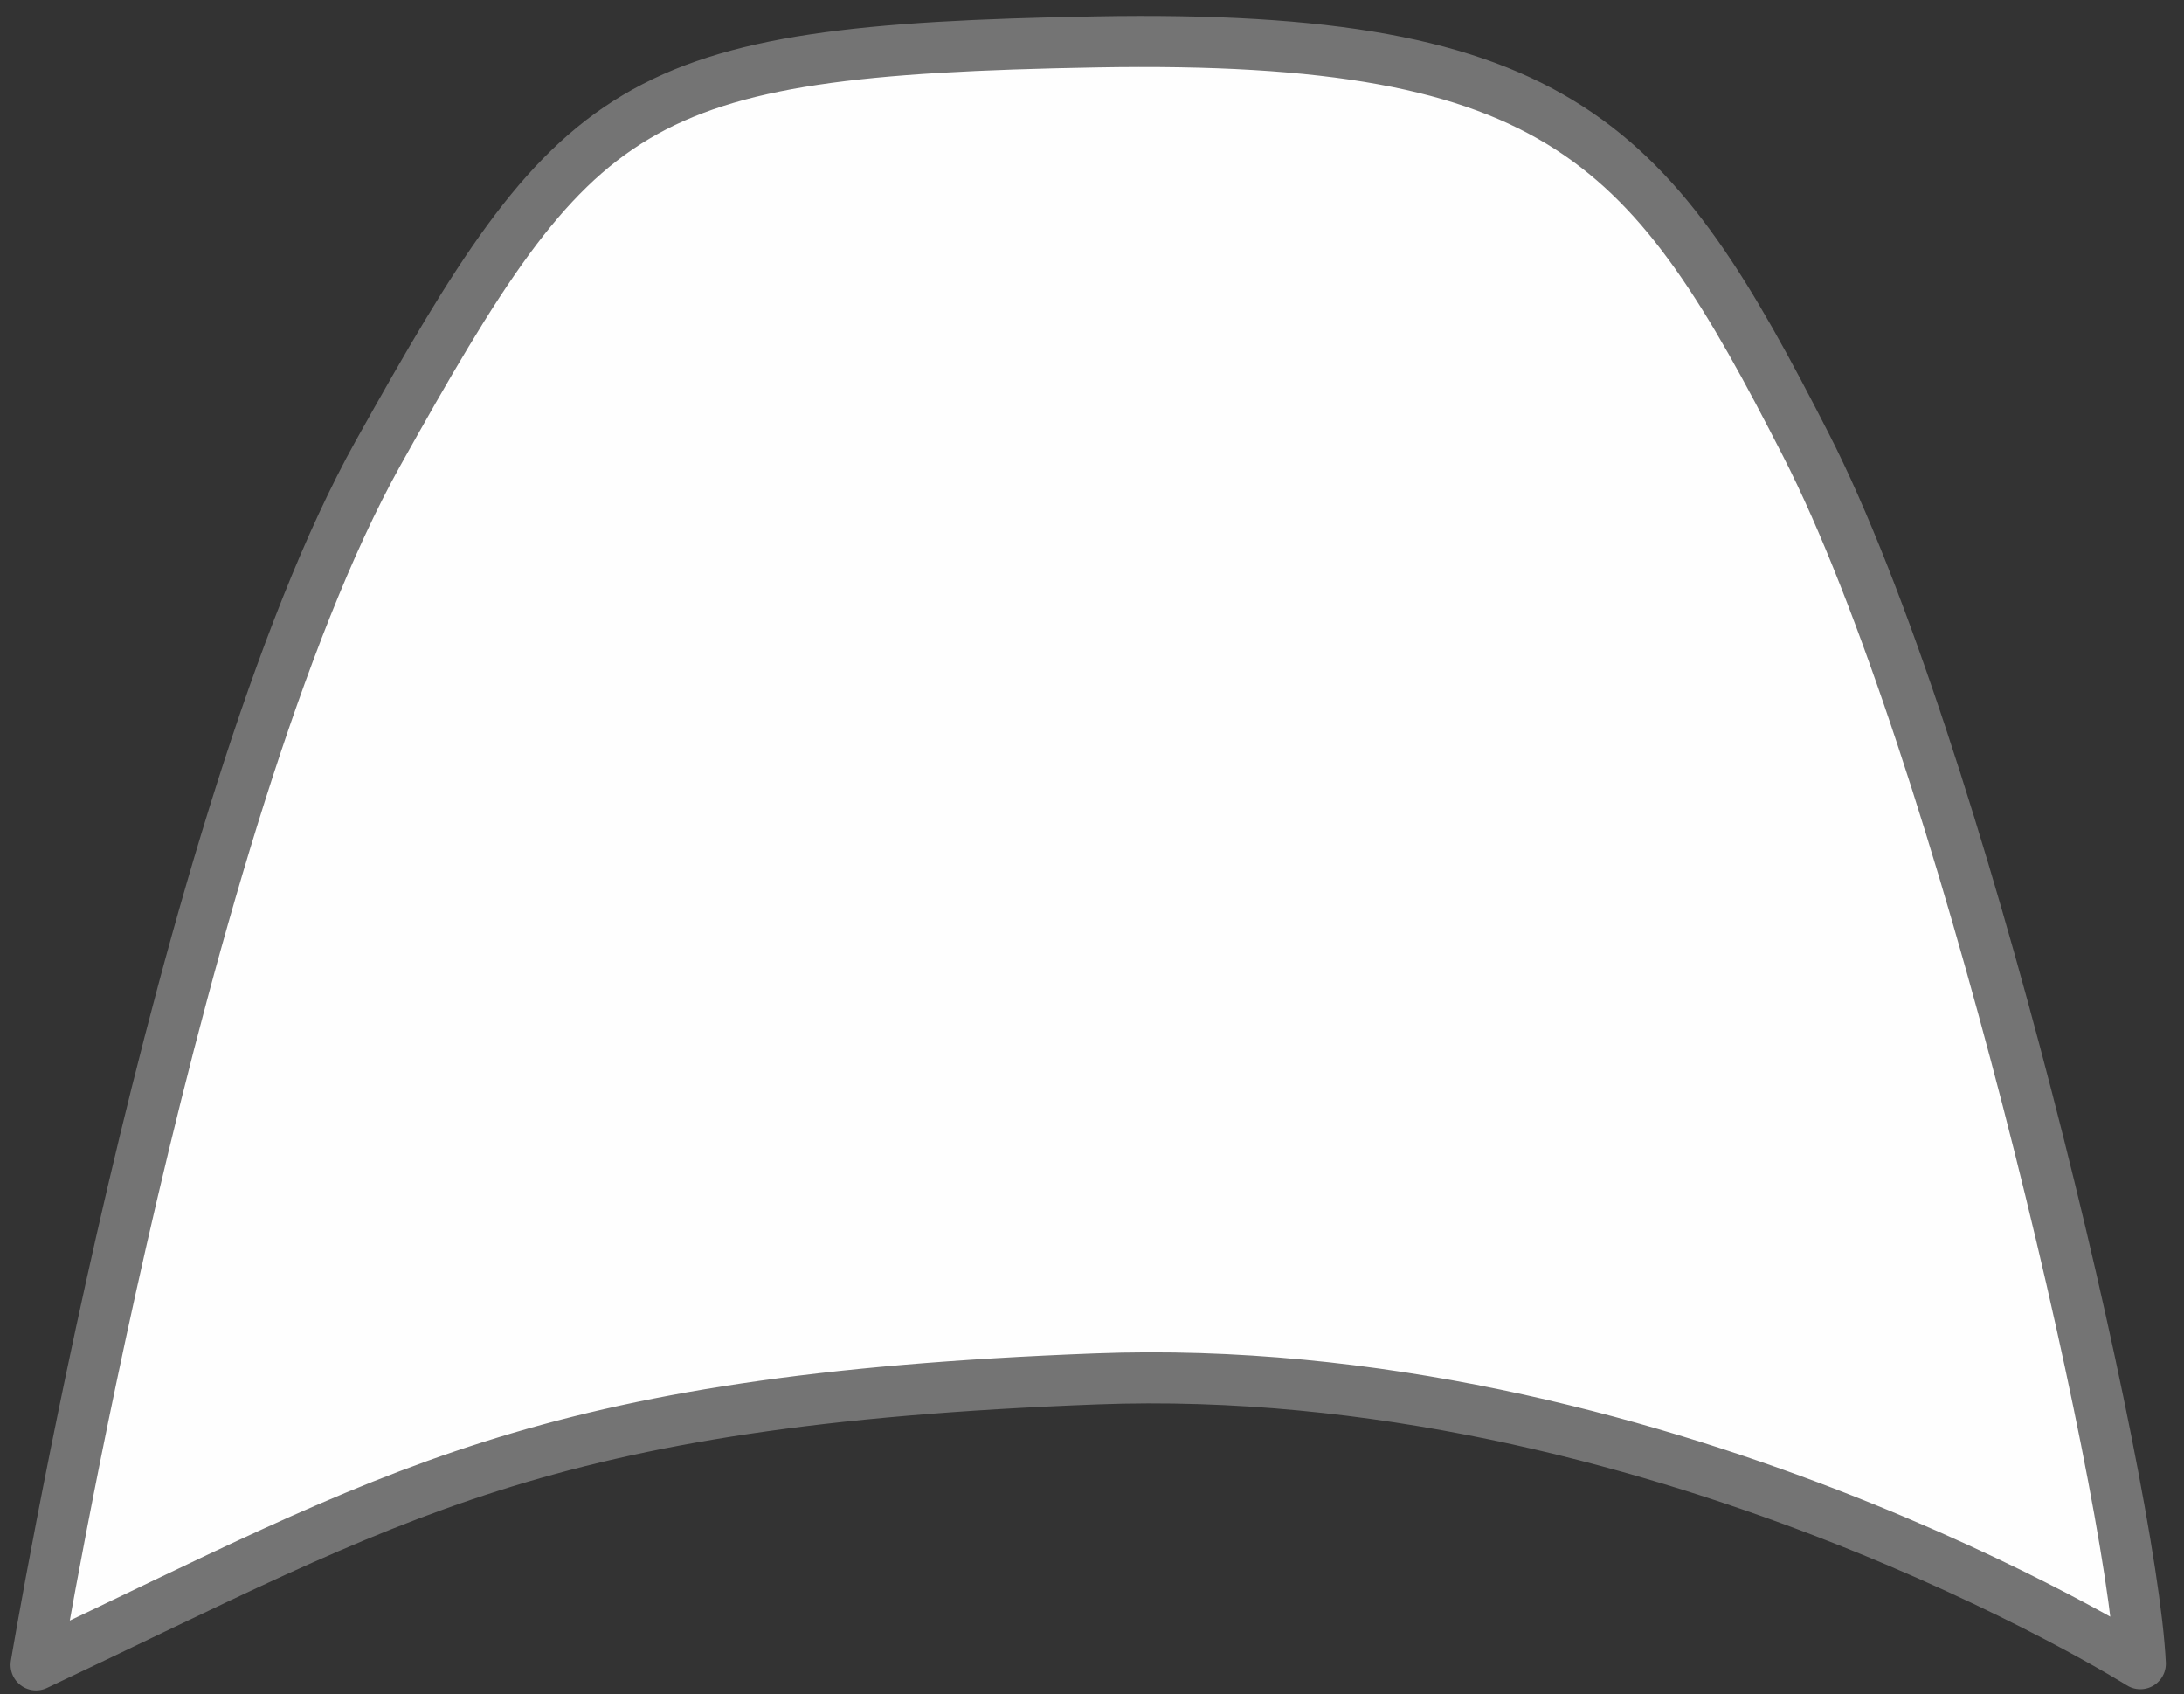 <svg width="107" height="83" viewBox="0 0 107 83" fill="none" xmlns="http://www.w3.org/2000/svg">
<rect x="0" y="0" width="107" height="83" fill="#333333" stroke="none"/>
<path d="M1.767 81.562C1.767 81.562 8.783 39.648 18.527 22.192C28.271 4.736 30.744 2.464 53.691 2.054C76.639 1.644 80.965 7.108 88.476 21.79C95.988 36.471 104.447 72.743 104.861 81.504C104.861 81.504 81.046 66.516 53.691 67.553C26.336 68.59 19.382 73.249 1.767 81.562V81.562Z" fill="#FEFEFE" stroke="#747474" stroke-width="2.5" stroke-linecap="round" stroke-linejoin="round"/>
</svg>
